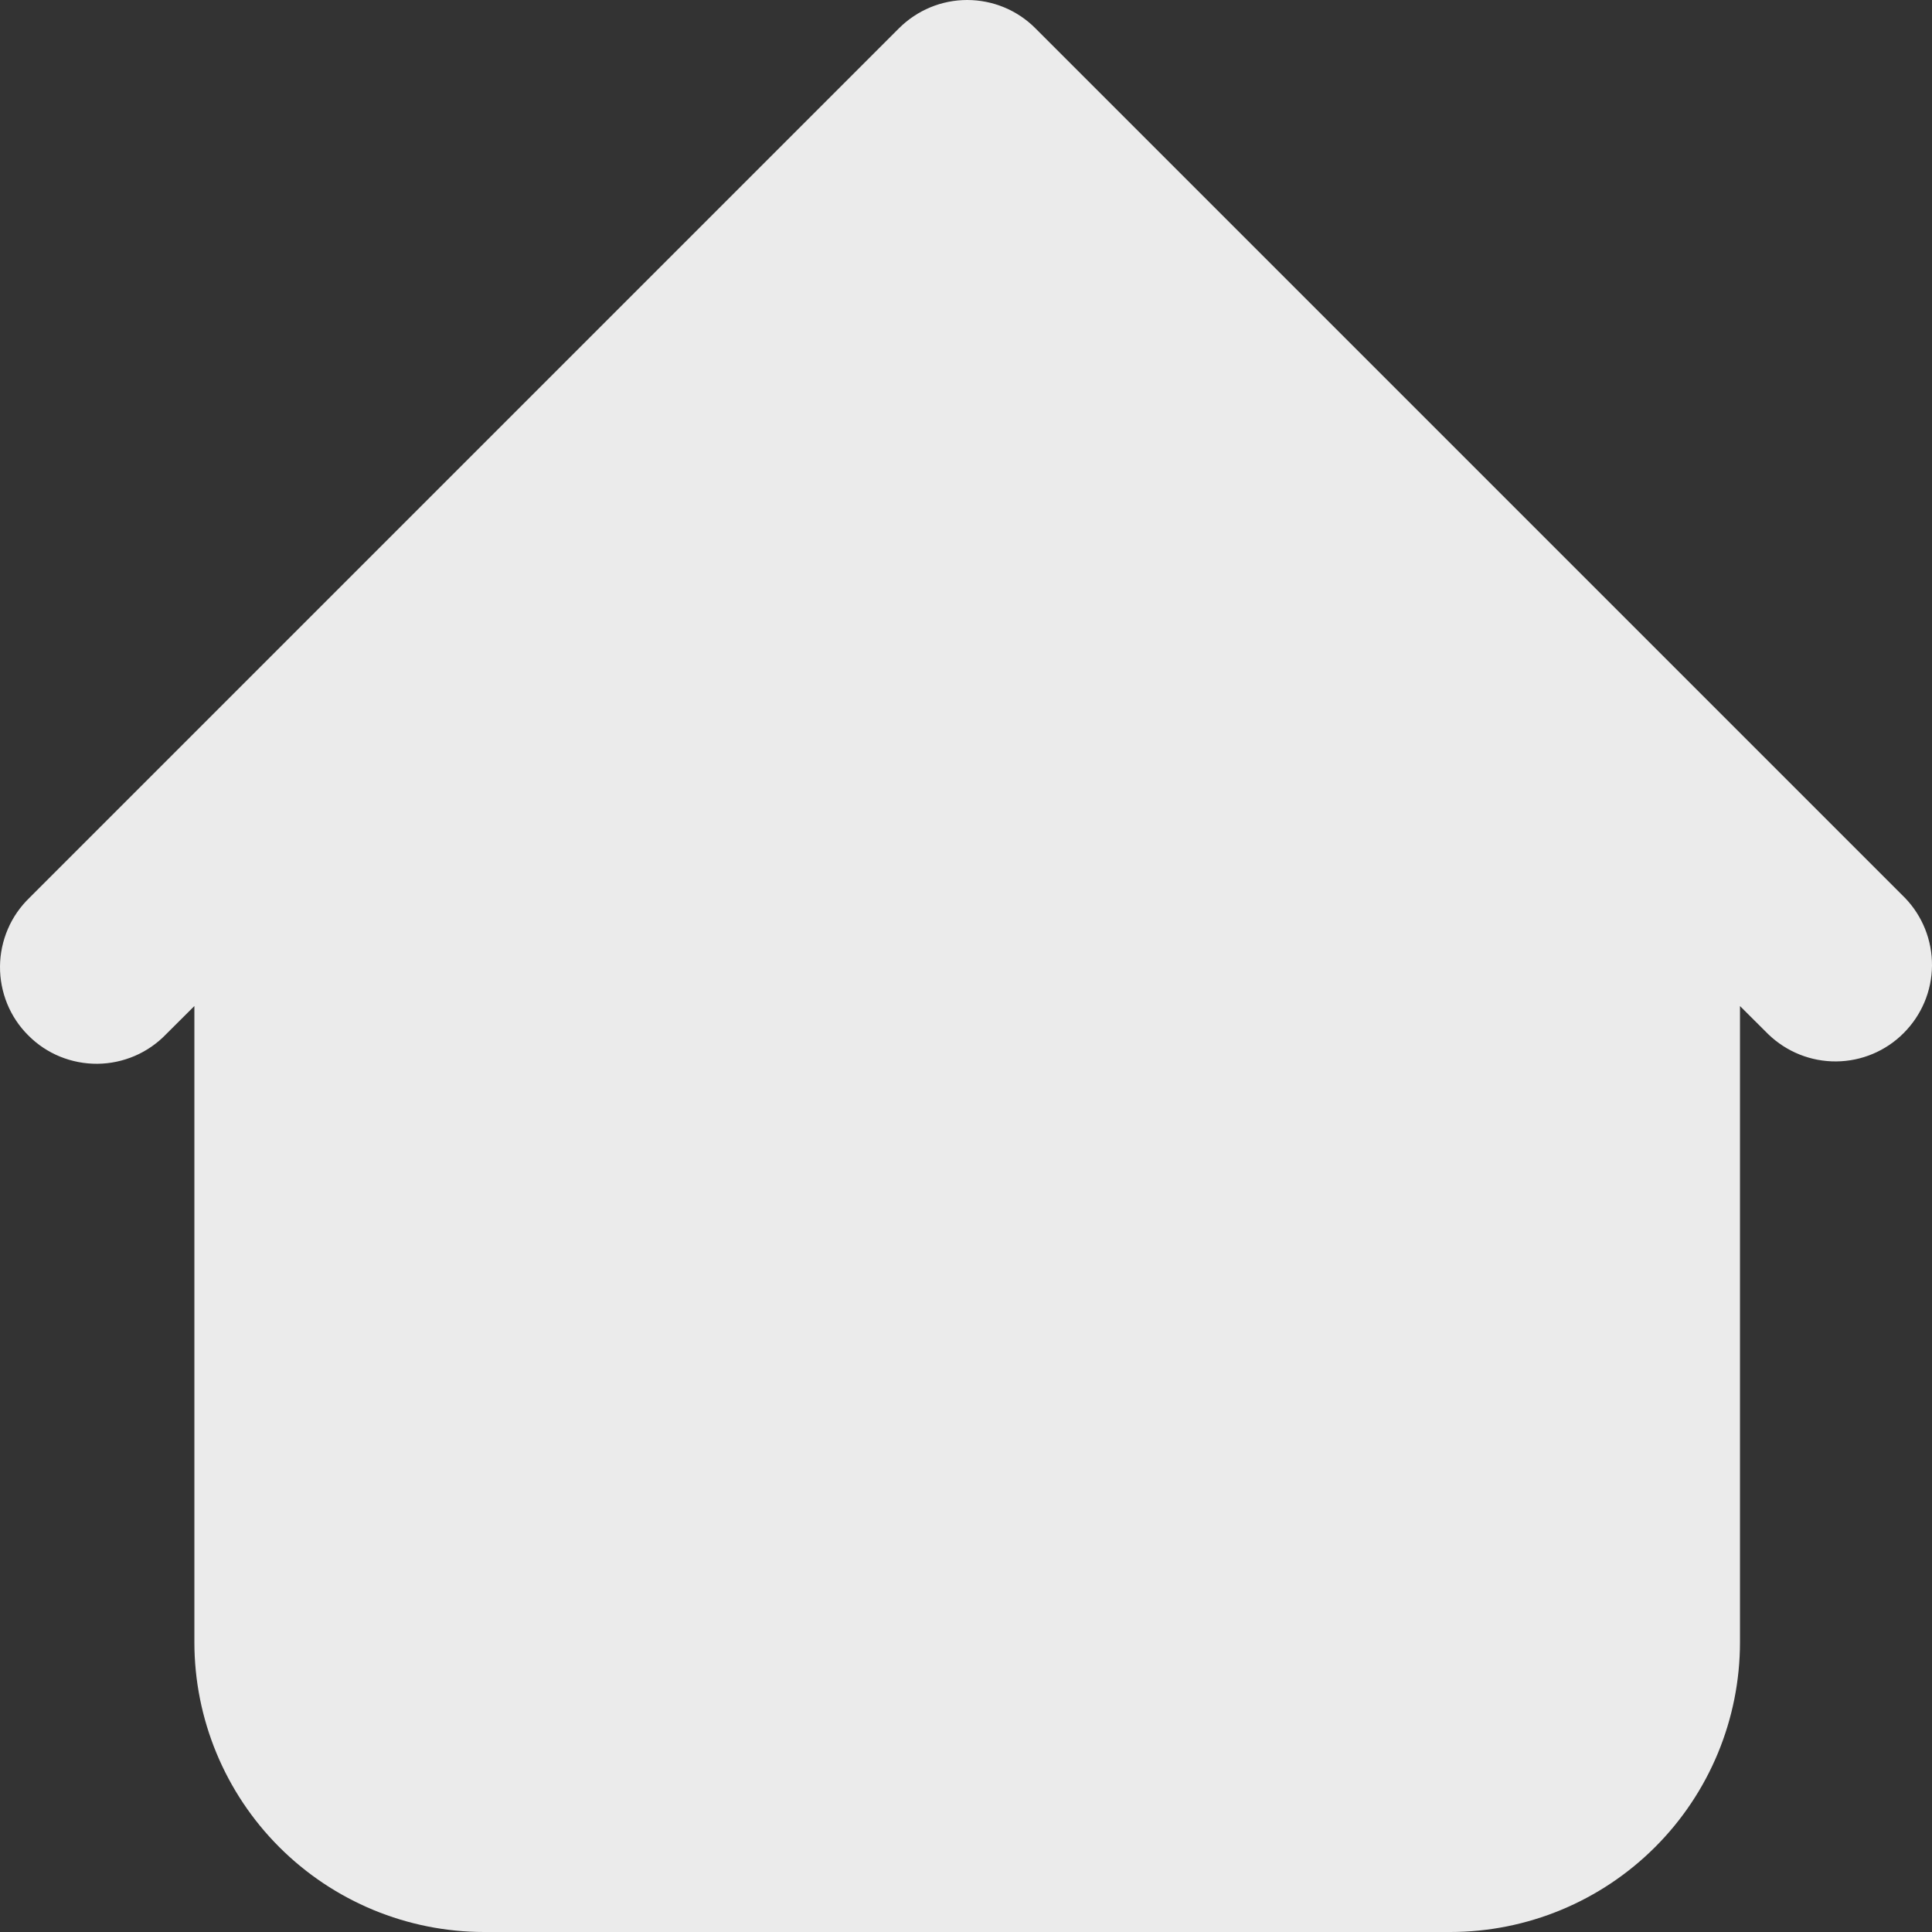 <svg width="18" height="18" viewBox="0 0 18 18" fill="none" xmlns="http://www.w3.org/2000/svg">
<rect x="0" y="0" width="18" height="18" fill="#333333" stroke="none"/>
<path fill-rule="evenodd" clip-rule="evenodd" d="M9.647 0.264C9.479 0.095 9.25 0 9.011 0C8.772 0 8.544 0.095 8.375 0.264L2.075 6.564L0.275 8.364C0.189 8.447 0.12 8.546 0.073 8.656C0.026 8.766 0.001 8.884 3.3981e-05 9.003C-0.001 9.123 0.022 9.241 0.067 9.352C0.112 9.462 0.179 9.563 0.264 9.647C0.348 9.732 0.449 9.799 0.559 9.844C0.67 9.889 0.788 9.912 0.908 9.911C1.027 9.91 1.145 9.885 1.255 9.838C1.365 9.791 1.464 9.722 1.547 9.636L1.811 9.373V15.3C1.811 16.016 2.096 16.703 2.602 17.209C3.108 17.715 3.795 18 4.511 18H13.511C14.227 18 14.914 17.715 15.42 17.209C15.927 16.703 16.211 16.016 16.211 15.3V9.373L16.475 9.636C16.645 9.8 16.872 9.891 17.108 9.889C17.344 9.887 17.57 9.792 17.736 9.625C17.903 9.458 17.998 9.233 18 8.997C18.002 8.761 17.911 8.533 17.747 8.364L9.647 0.264Z" fill="white" fill-opacity="0.9"/>
</svg>
